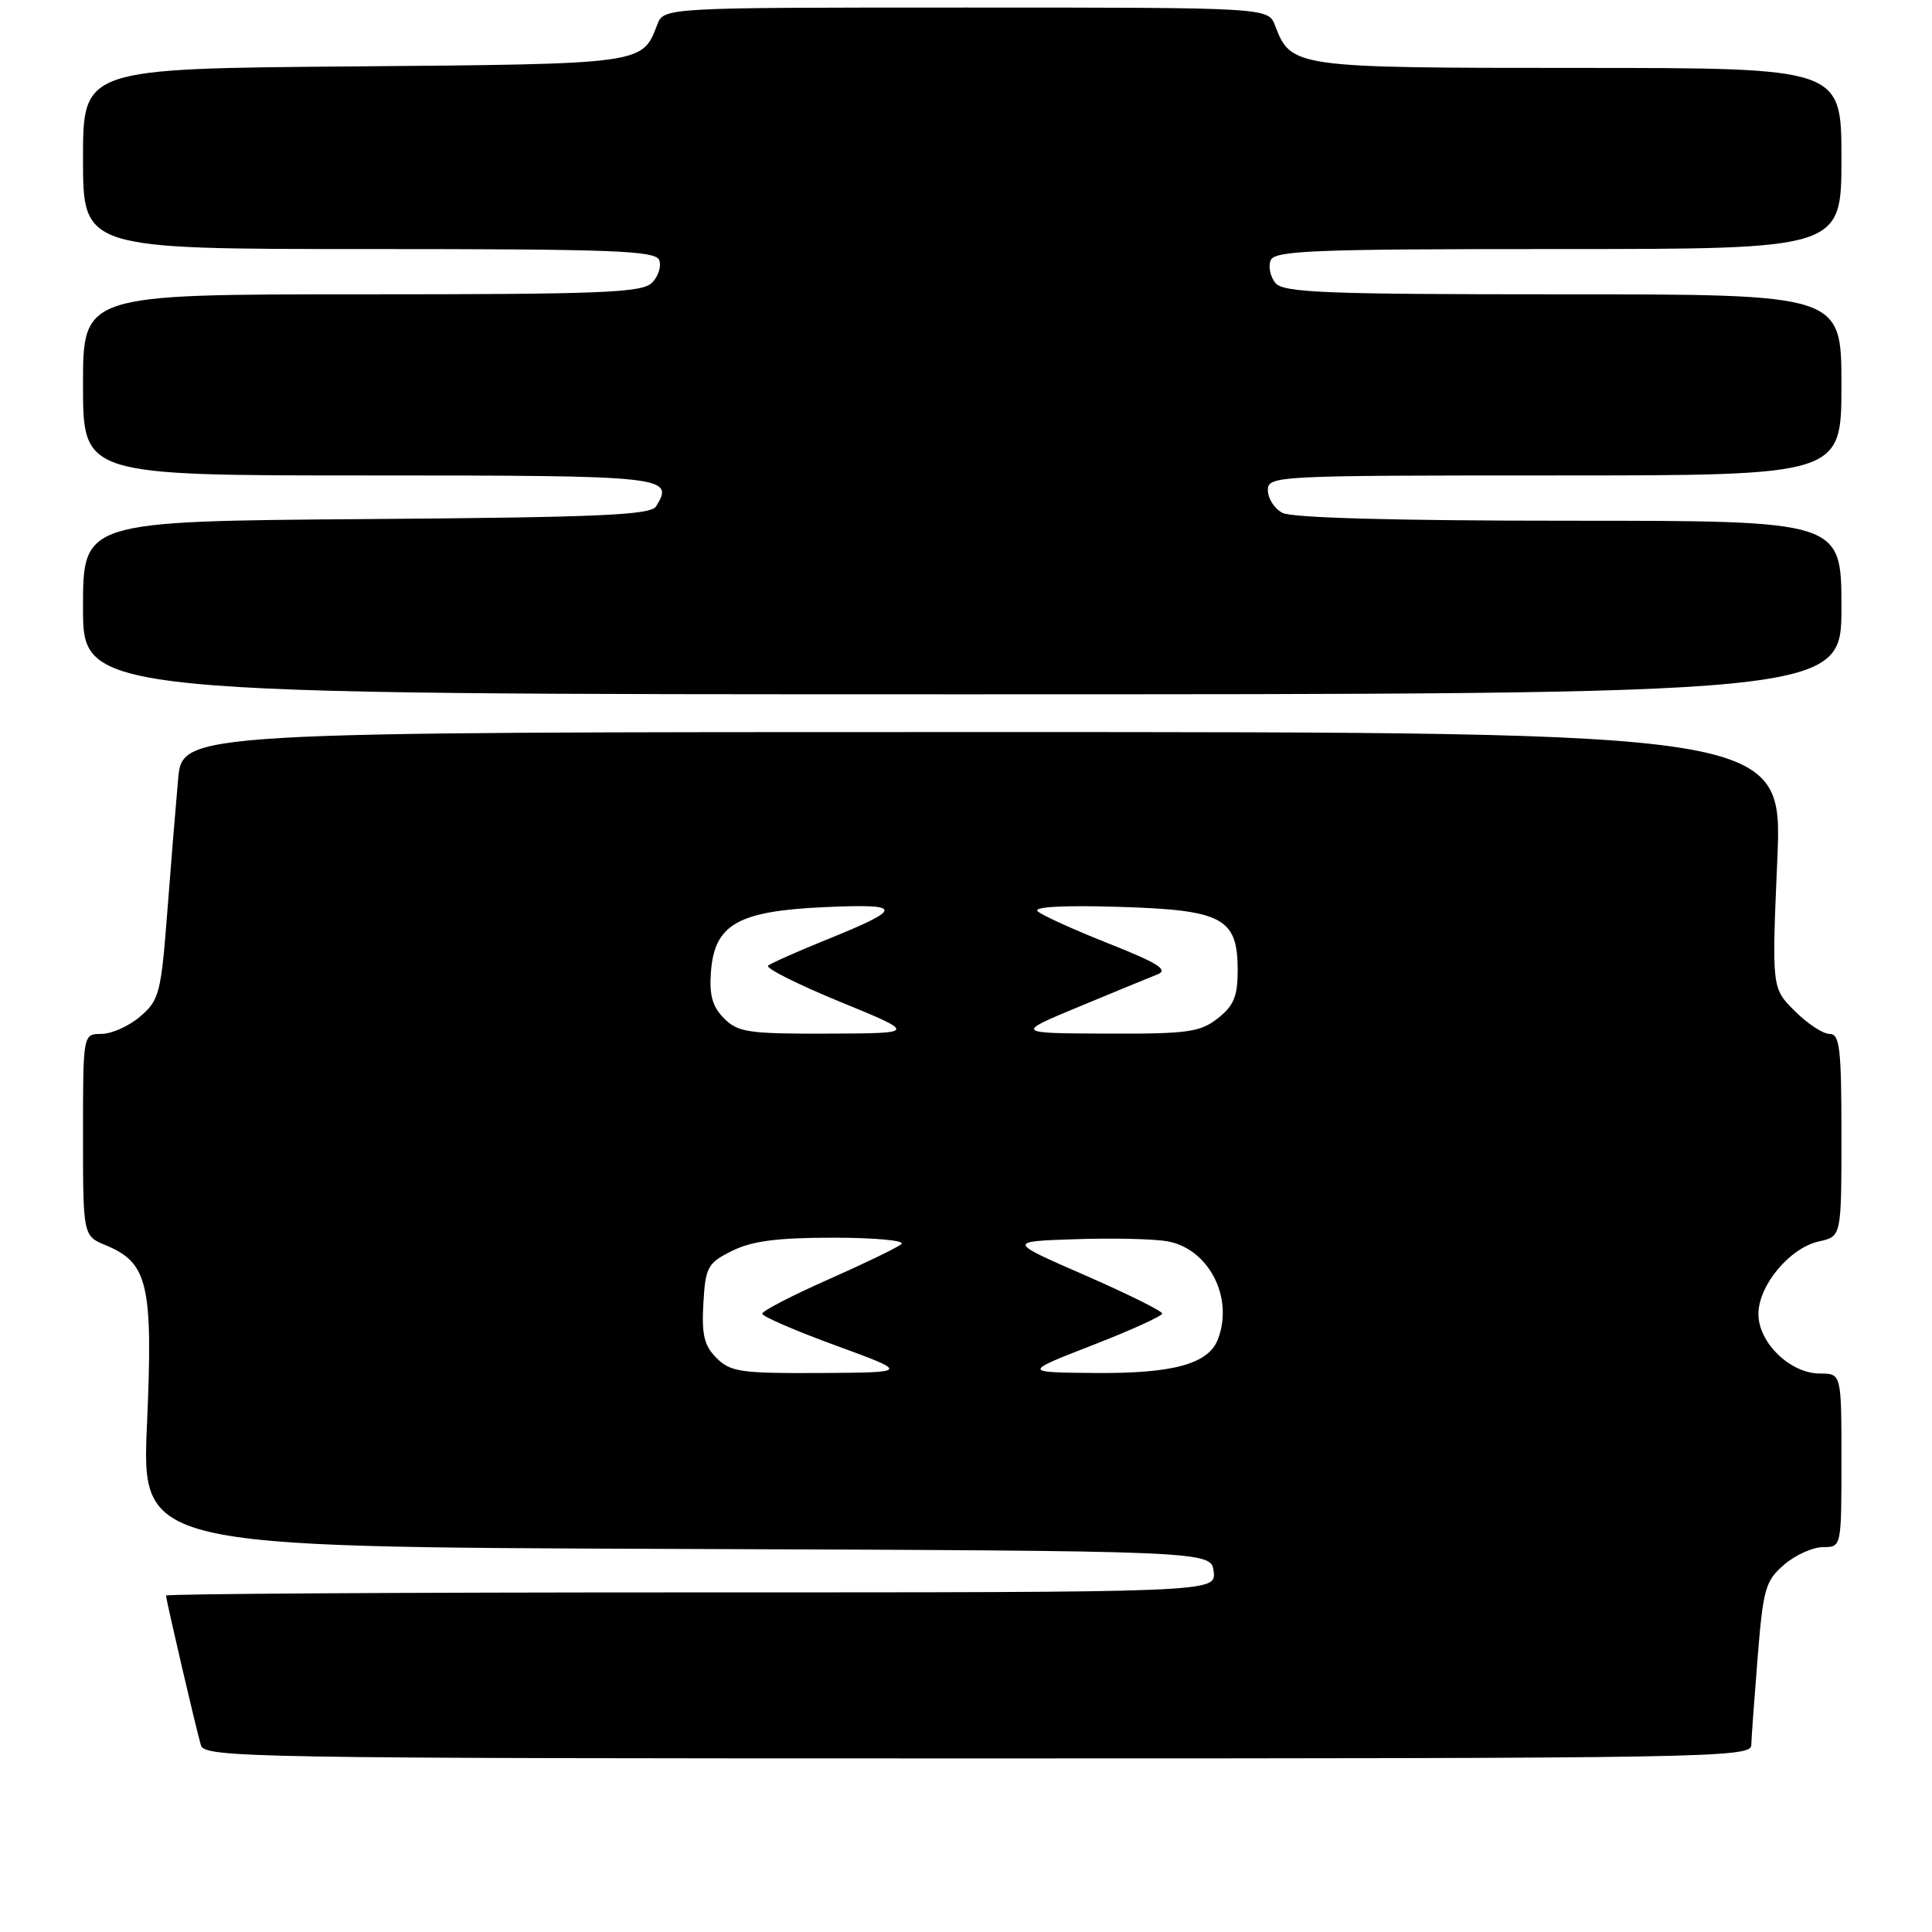 <?xml version="1.0" encoding="UTF-8" standalone="no"?>
<!DOCTYPE svg PUBLIC "-//W3C//DTD SVG 1.1//EN" "http://www.w3.org/Graphics/SVG/1.1/DTD/svg11.dtd" >
<svg xmlns="http://www.w3.org/2000/svg" xmlns:xlink="http://www.w3.org/1999/xlink" version="1.1" viewBox="0 0 256 256">
 <g >
 <path fill="currentColor"
d=" M 232.05 231.25 C 232.08 230.29 232.46 225.04 232.90 219.58 C 233.63 210.52 233.93 209.46 236.40 207.33 C 237.89 206.05 240.21 205.00 241.56 205.00 C 244.00 205.00 244.00 205.00 244.00 193.50 C 244.00 182.00 244.00 182.00 241.15 182.00 C 237.22 182.00 233.00 177.92 233.00 174.12 C 233.00 170.32 237.14 165.35 241.03 164.49 C 244.00 163.84 244.00 163.84 244.00 150.42 C 244.00 138.87 243.78 137.00 242.42 137.00 C 241.56 137.00 239.48 135.63 237.81 133.96 C 234.77 130.93 234.77 130.93 235.50 113.96 C 236.23 97.00 236.23 97.00 130.19 97.00 C 24.16 97.00 24.16 97.00 23.60 103.25 C 23.29 106.69 22.64 114.64 22.16 120.93 C 21.34 131.59 21.10 132.52 18.59 134.68 C 17.10 135.96 14.79 137.00 13.44 137.00 C 11.00 137.00 11.00 137.00 11.00 150.38 C 11.00 163.76 11.00 163.76 14.05 165.02 C 19.62 167.33 20.29 170.24 19.48 188.64 C 18.76 204.99 18.76 204.99 89.63 205.24 C 160.50 205.50 160.50 205.50 160.82 208.25 C 161.13 211.00 161.13 211.00 91.57 211.00 C 53.30 211.00 22.00 211.19 22.00 211.42 C 22.00 211.99 25.97 229.04 26.62 231.25 C 27.11 232.90 32.87 233.00 129.57 233.00 C 226.44 233.00 232.00 232.90 232.05 231.25 Z  M 244.00 80.50 C 244.00 69.00 244.00 69.00 207.93 69.00 C 184.99 69.00 171.17 68.62 169.93 67.96 C 168.87 67.40 168.00 66.05 168.00 64.96 C 168.00 63.05 168.89 63.00 206.00 63.00 C 244.00 63.00 244.00 63.00 244.00 51.00 C 244.00 39.00 244.00 39.00 207.12 39.00 C 175.70 39.00 170.06 38.78 169.01 37.51 C 168.33 36.69 168.04 35.34 168.36 34.51 C 168.86 33.20 173.89 33.00 206.47 33.00 C 244.00 33.00 244.00 33.00 244.00 21.00 C 244.00 9.00 244.00 9.00 209.22 9.00 C 171.47 9.00 171.07 8.94 168.96 3.40 C 168.05 1.00 168.05 1.00 128.00 1.00 C 87.95 1.00 87.95 1.00 87.08 3.29 C 85.10 8.51 85.30 8.48 46.85 8.80 C 11.00 9.09 11.00 9.09 11.00 21.05 C 11.00 33.00 11.00 33.00 48.89 33.00 C 81.32 33.00 86.87 33.21 87.35 34.47 C 87.66 35.28 87.23 36.63 86.39 37.47 C 85.07 38.79 79.73 39.00 47.93 39.00 C 11.00 39.00 11.00 39.00 11.00 51.00 C 11.00 63.00 11.00 63.00 48.89 63.00 C 88.36 63.00 89.40 63.11 86.94 67.09 C 86.23 68.25 79.53 68.55 48.54 68.78 C 11.00 69.07 11.00 69.07 11.00 80.53 C 11.00 92.00 11.00 92.00 127.50 92.00 C 244.00 92.00 244.00 92.00 244.00 80.50 Z  M 94.95 179.95 C 93.31 178.31 92.96 176.87 93.20 172.70 C 93.48 167.88 93.75 167.37 97.00 165.75 C 99.63 164.44 102.98 164.00 110.45 164.00 C 115.92 164.00 119.97 164.38 119.45 164.84 C 118.93 165.30 114.56 167.41 109.75 169.54 C 104.94 171.67 101.00 173.71 101.00 174.07 C 101.00 174.43 105.39 176.33 110.75 178.29 C 120.50 181.86 120.50 181.86 108.75 181.93 C 98.18 181.99 96.79 181.79 94.95 179.95 Z  M 144.75 178.25 C 149.84 176.27 154.00 174.38 154.00 174.05 C 154.00 173.72 149.39 171.44 143.75 168.97 C 133.50 164.50 133.50 164.50 142.50 164.20 C 147.45 164.03 152.94 164.16 154.71 164.48 C 160.18 165.49 163.50 171.94 161.38 177.46 C 160.13 180.72 155.50 182.00 145.30 181.93 C 135.50 181.85 135.50 181.85 144.75 178.25 Z  M 95.95 134.95 C 94.40 133.40 93.97 131.87 94.20 128.80 C 94.67 122.48 97.76 120.72 109.25 120.20 C 119.79 119.73 119.83 120.34 109.50 124.52 C 105.65 126.08 102.18 127.62 101.78 127.95 C 101.39 128.27 105.66 130.42 111.28 132.73 C 121.50 136.92 121.50 136.92 109.75 136.96 C 99.20 137.00 97.79 136.79 95.95 134.95 Z  M 143.00 133.38 C 147.68 131.44 152.35 129.51 153.40 129.10 C 154.87 128.51 153.41 127.60 146.90 125.02 C 142.28 123.19 138.05 121.27 137.50 120.75 C 136.87 120.16 140.85 119.94 148.15 120.16 C 162.04 120.57 164.00 121.61 164.00 128.58 C 164.00 132.01 163.48 133.27 161.37 134.93 C 159.02 136.77 157.40 137.00 146.62 136.96 C 134.50 136.91 134.50 136.91 143.00 133.38 Z "/>
</g>
</svg>